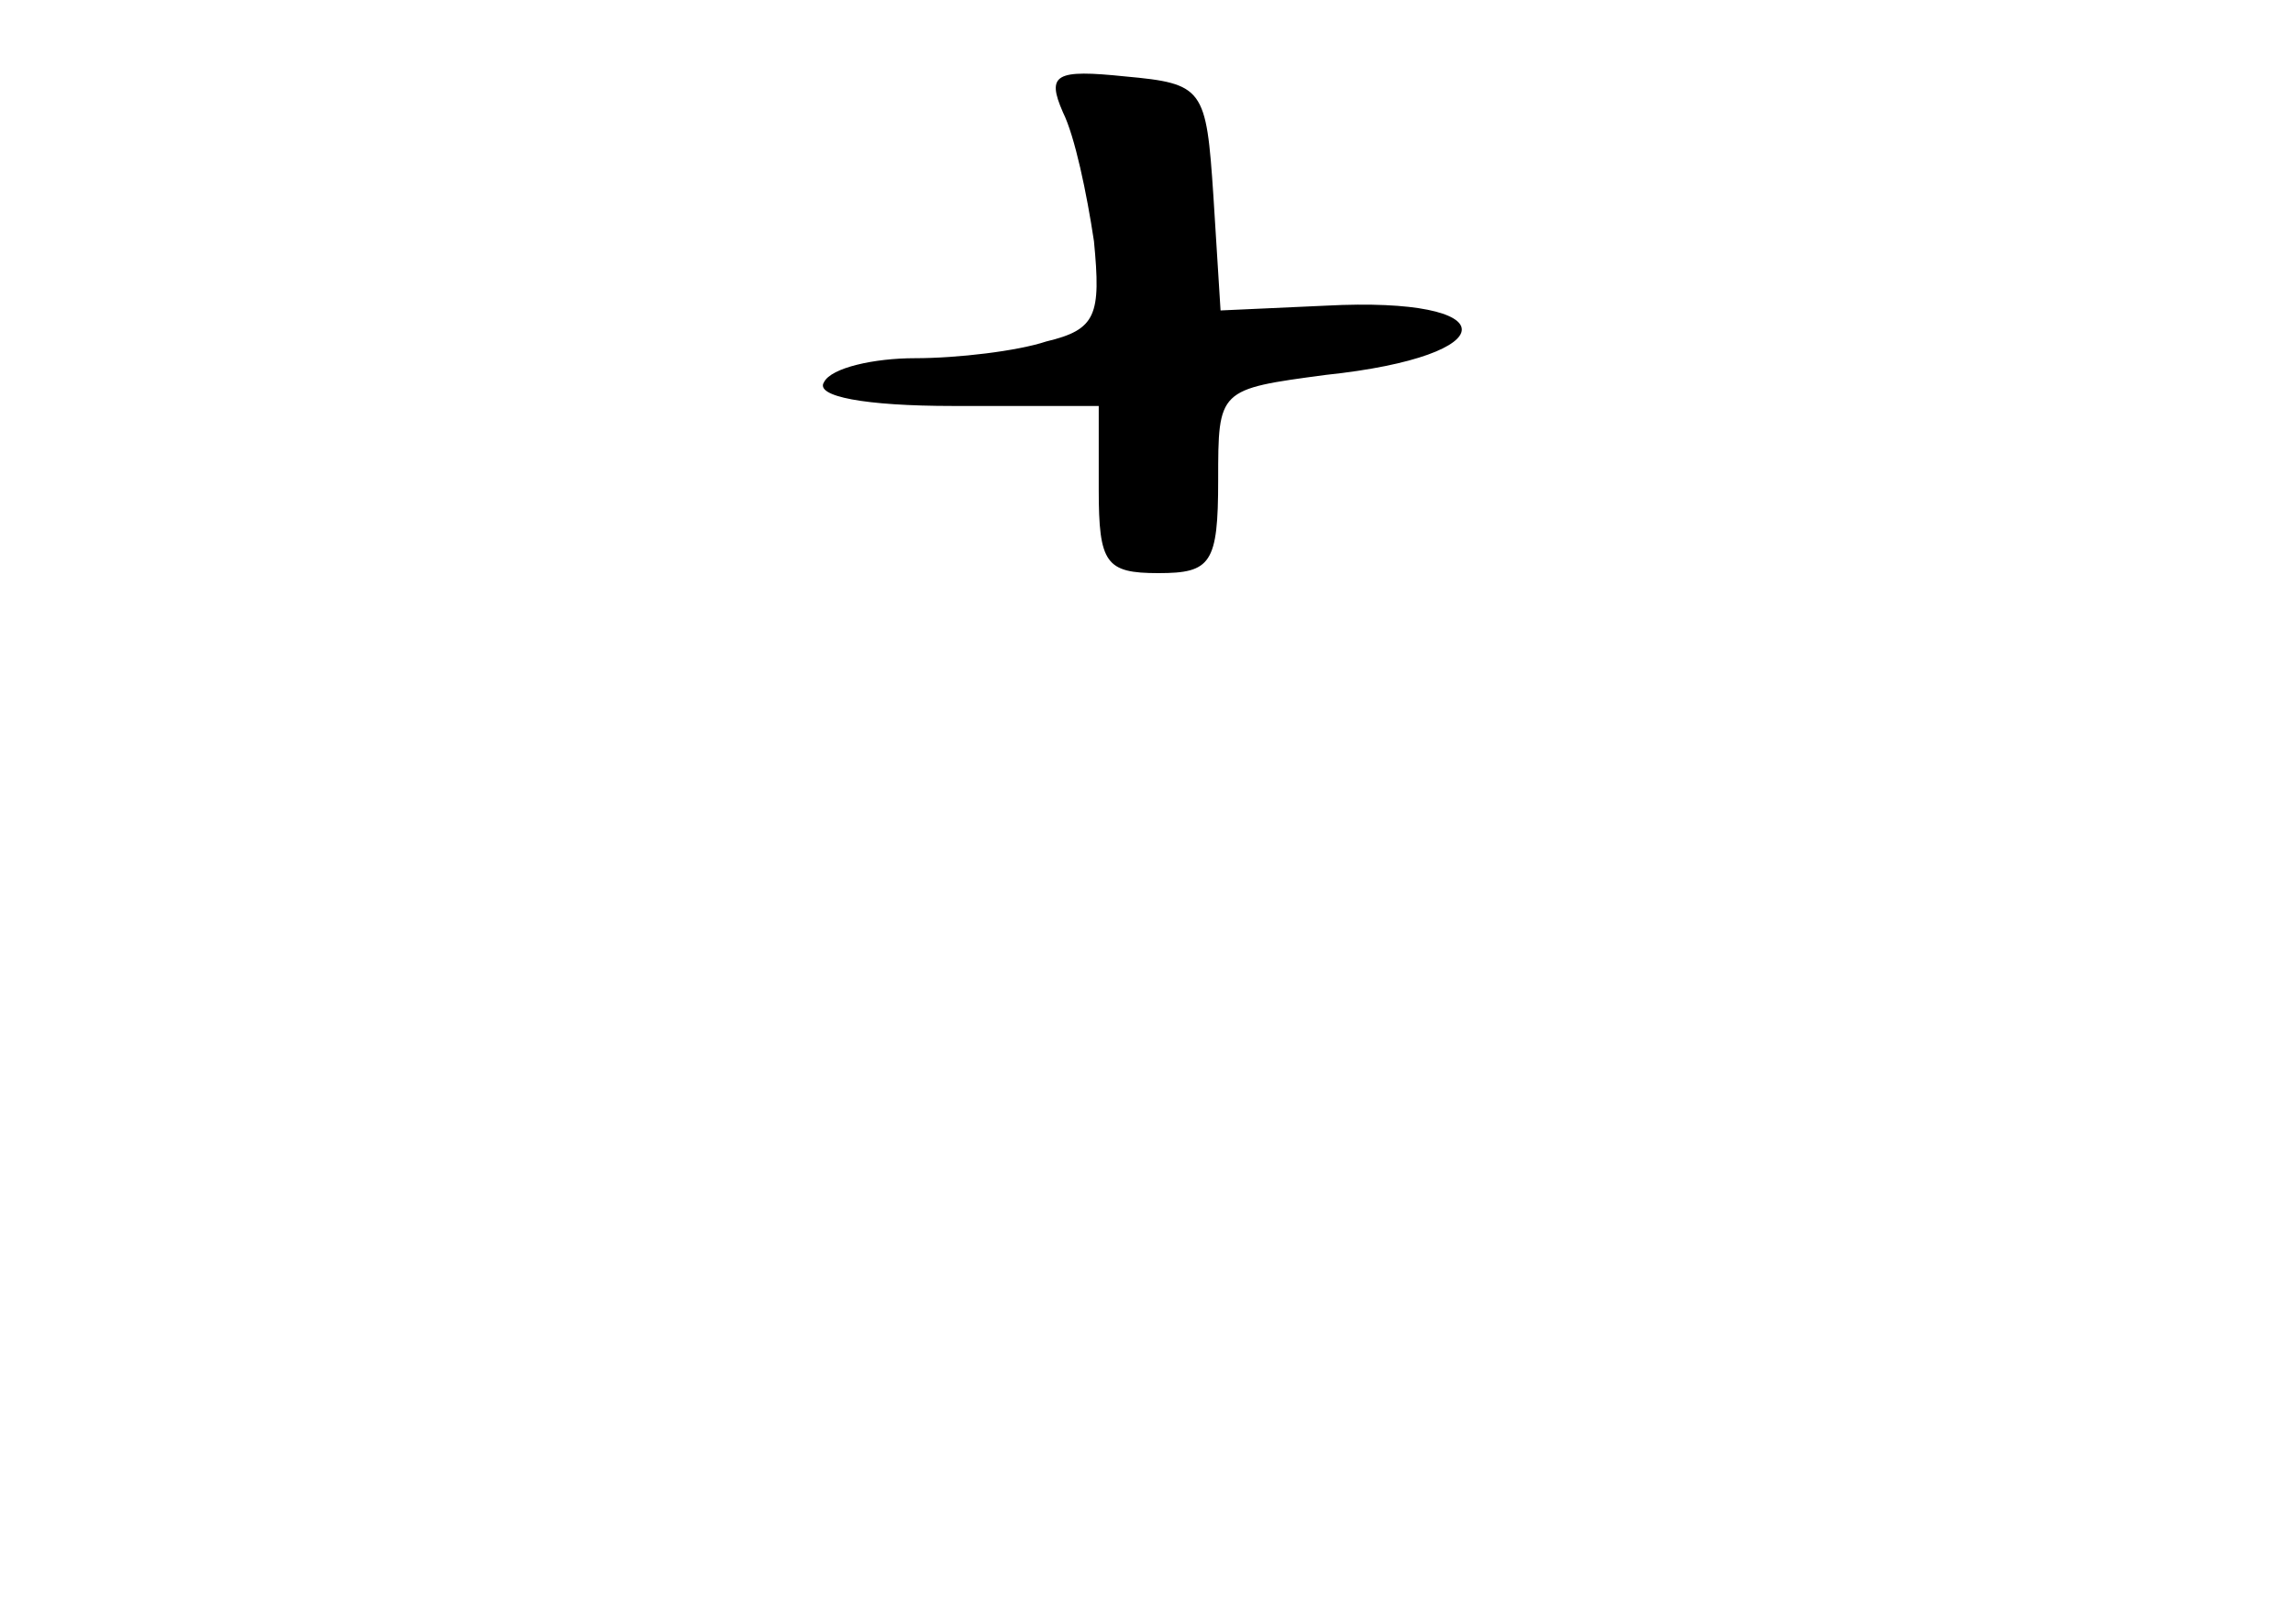 <?xml version="1.0" standalone="no"?>
<!DOCTYPE svg PUBLIC "-//W3C//DTD SVG 20010904//EN"
 "http://www.w3.org/TR/2001/REC-SVG-20010904/DTD/svg10.dtd">
<svg version="1.0" xmlns="http://www.w3.org/2000/svg"
 width="96pt" height="68pt" viewBox="0 0 96 68"
 preserveAspectRatio="xMidYMid meet">
<g transform="translate(0,68) scale(0.1,-0.1)"
fill="#000000" stroke="none">
<path d="M445 633 c5 -10 10 -34 13 -54 3 -31 1 -37 -20 -42 -12 -4 -37 -7
-55 -7 -17 0 -35 -4 -38 -10 -4 -6 17 -10 54 -10 l61 0 0 -35 c0 -31 3 -35 25
-35 22 0 25 4 25 39 0 38 0 38 45 44 76 8 76 33 0 29 l-44 -2 -3 48 c-3 45 -4
47 -37 50 -29 3 -33 1 -26 -15z"/>
</g>
</svg>
